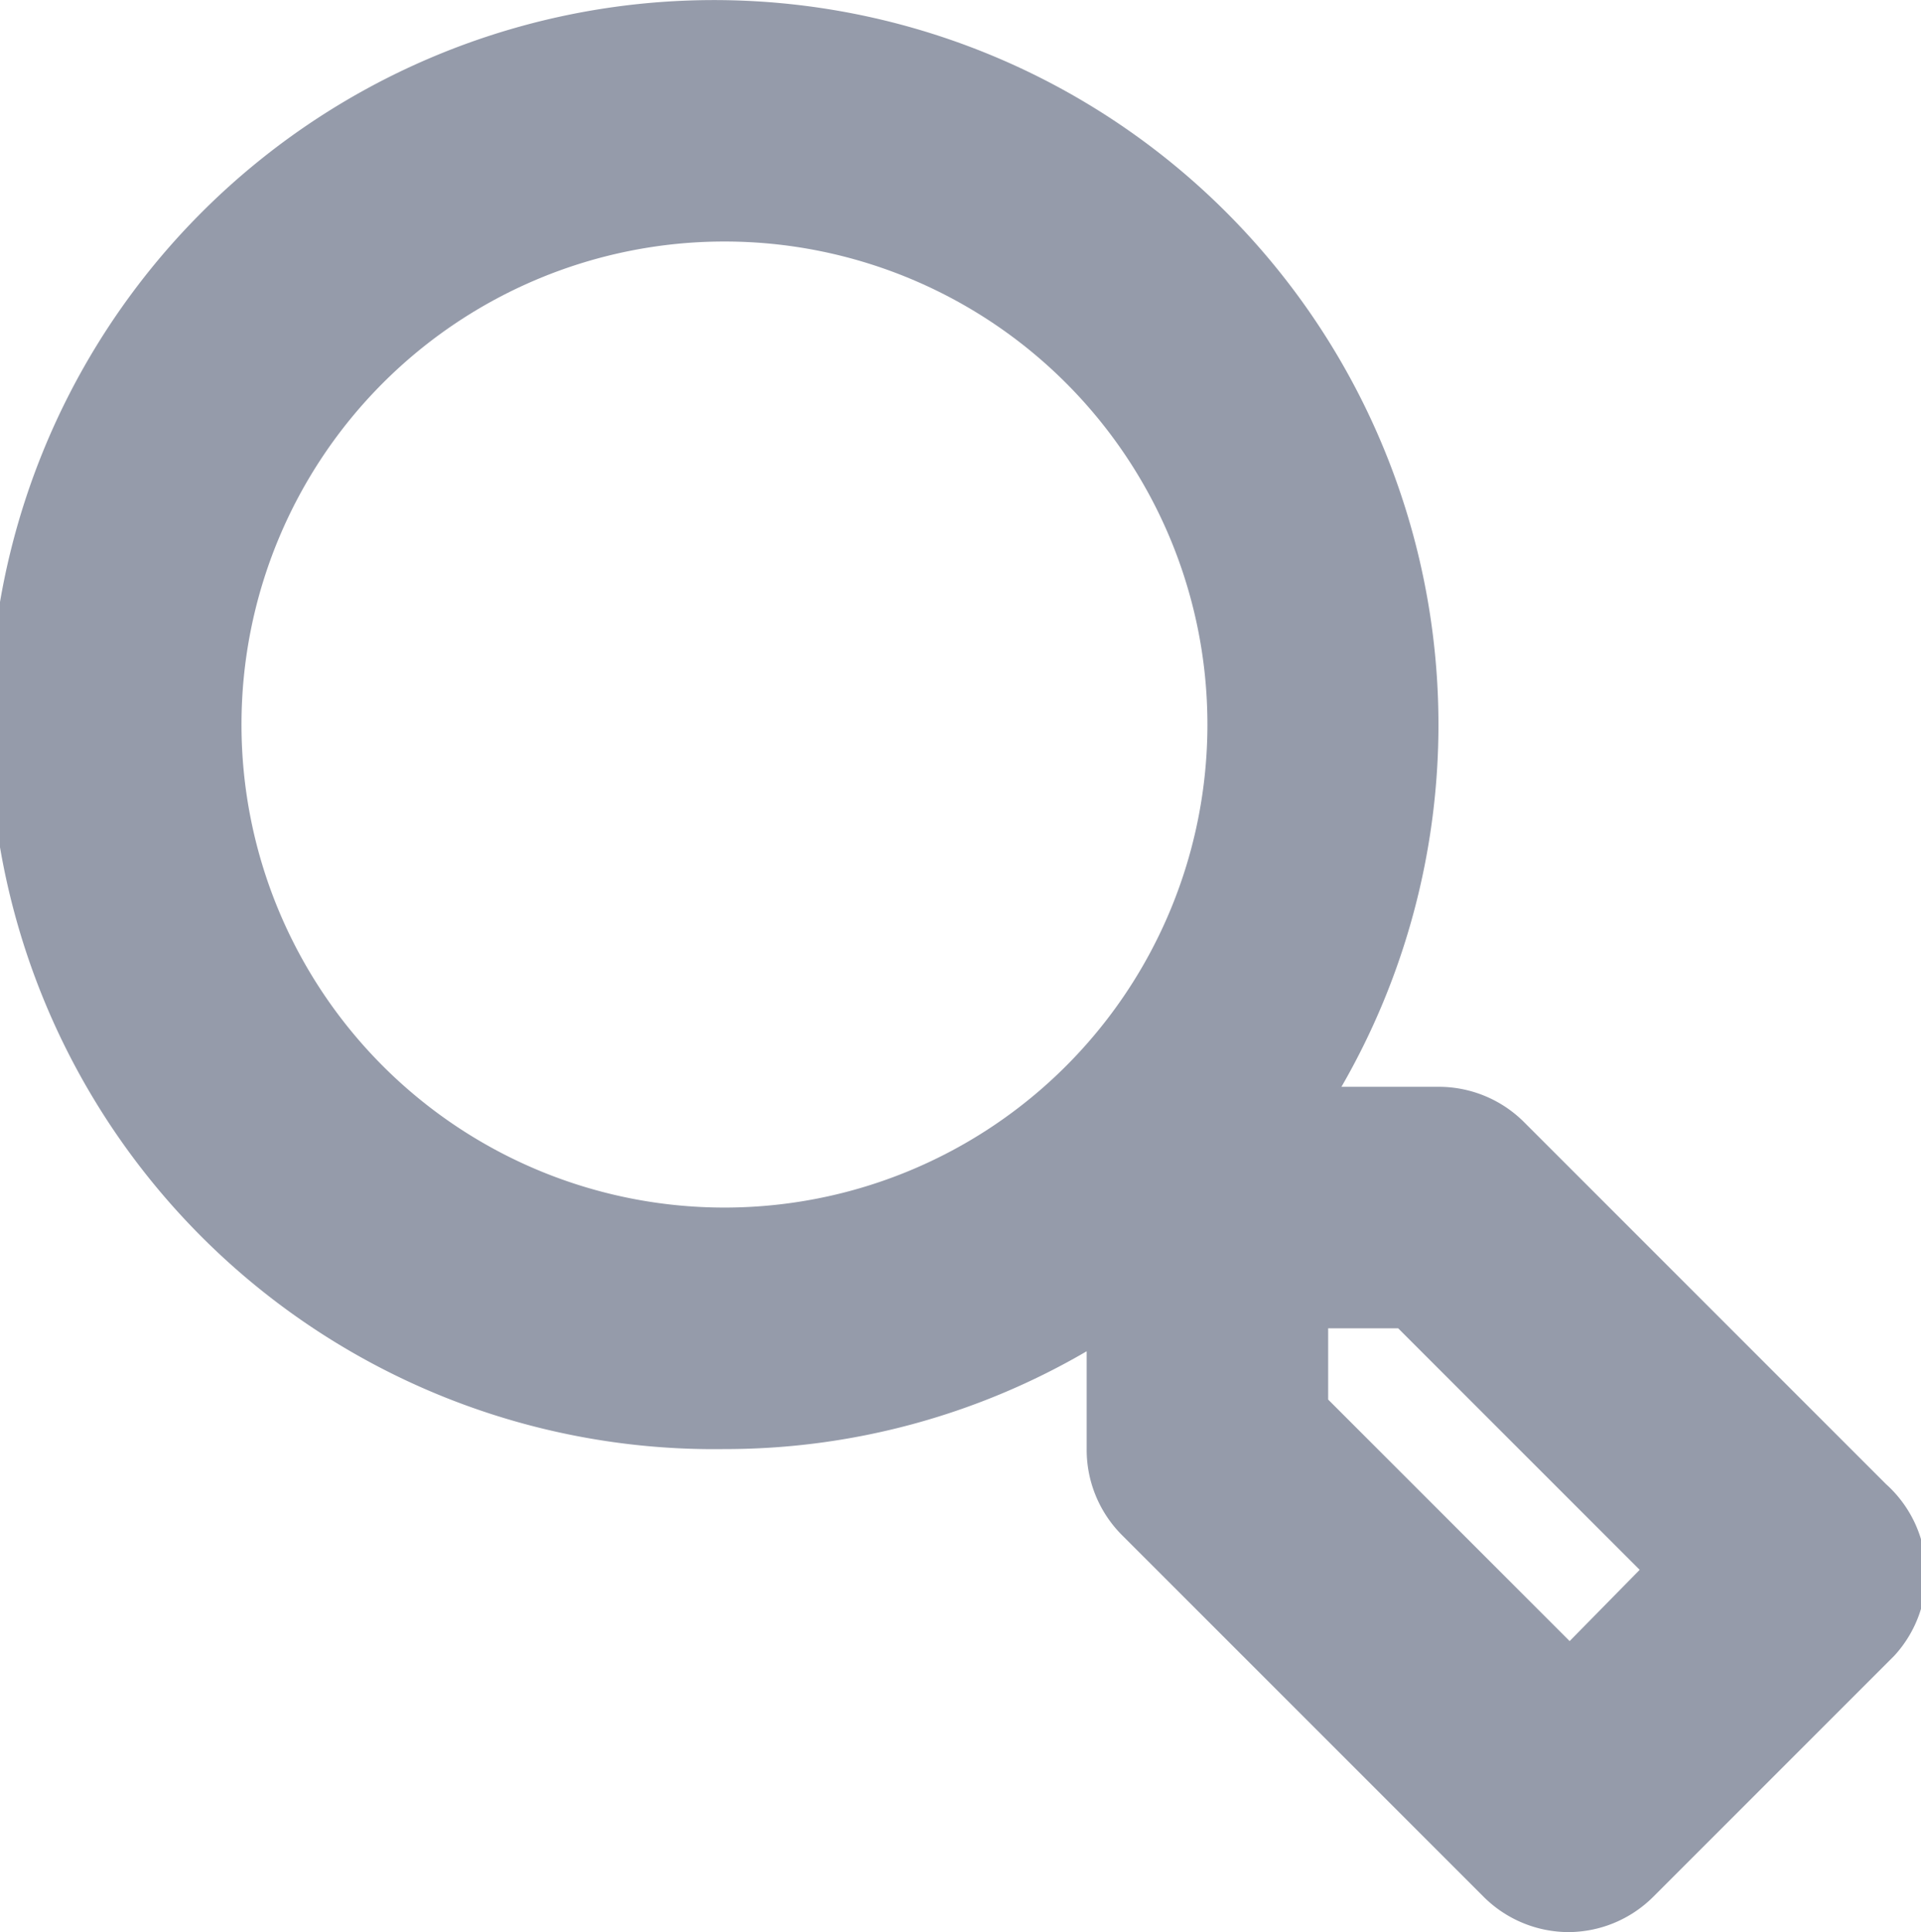 <svg xmlns="http://www.w3.org/2000/svg" viewBox="0 0 15.91 16"><defs><style>.cls-1{fill:#959baa;}</style></defs><title>search</title><g id="Слой_2" data-name="Слой 2"><g id="Слой_1-2" data-name="Слой 1"><path class="cls-1" d="M15.62,12.29l-3-3a1,1,0,0,0-.7-.29h-.81A6,6,0,1,0,6,12a5.94,5.94,0,0,0,3-.81V12a1,1,0,0,0,.29.71l3,3a1,1,0,0,0,.7.29,1,1,0,0,0,.7-.29l2-2A1,1,0,0,0,15.62,12.29ZM6,10a4,4,0,1,1,4-4A4,4,0,0,1,6,10Zm7,3.59-2-2V11h.58l2,2Z"/></g></g></svg>